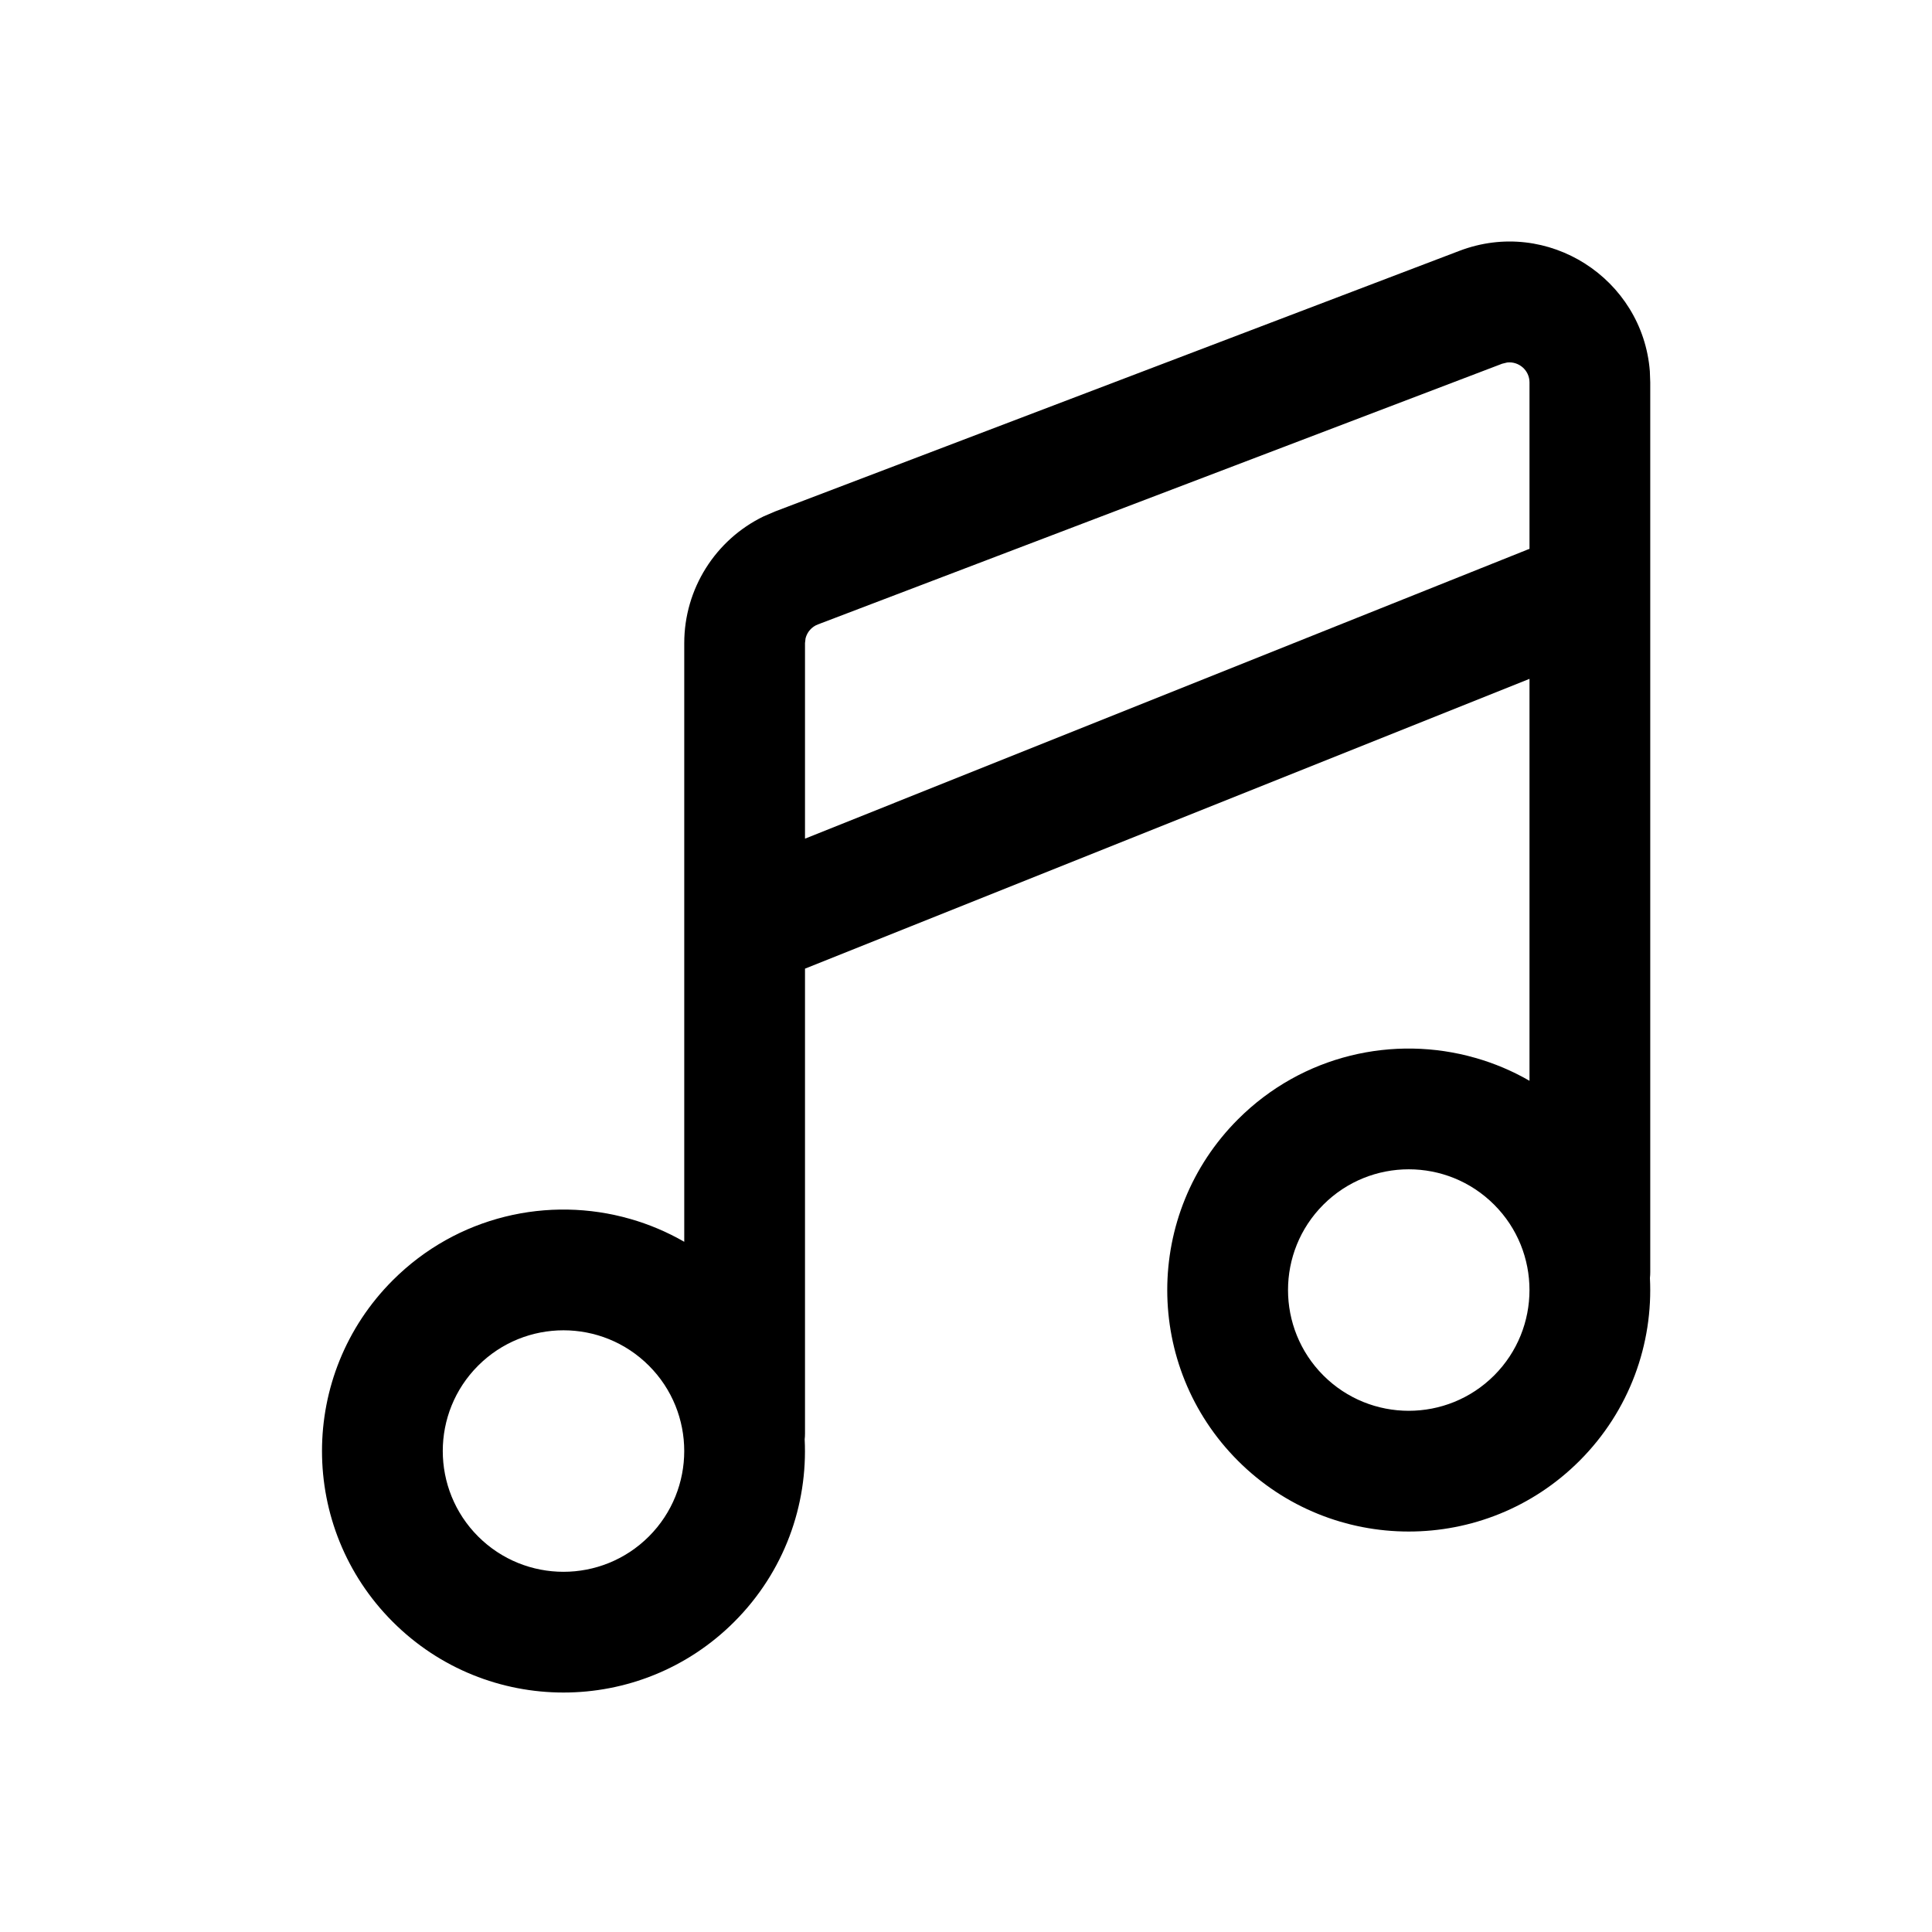 <svg width="24" height="24" viewBox="0 0 24 24" fill="none" xmlns="http://www.w3.org/2000/svg">
<path d="M20.495 4.612C20.406 3.462 19.228 2.696 18.127 3.117L9.627 6.354L9.485 6.415C8.887 6.705 8.5 7.315 8.5 7.989V11.508C8.5 11.52 8.5 11.531 8.5 11.543V15.426C8.286 15.303 8.061 15.208 7.829 15.142C6.815 14.851 5.678 15.105 4.879 15.904C3.707 17.076 3.707 18.975 4.879 20.147C6.05 21.318 7.95 21.318 9.121 20.147C9.744 19.524 10.036 18.695 9.996 17.88C9.999 17.855 10 17.831 10 17.806V12.033L19 8.433V13.426C18.787 13.303 18.561 13.208 18.329 13.142C17.315 12.851 16.178 13.105 15.379 13.904C14.207 15.076 14.207 16.975 15.379 18.147C16.55 19.318 18.45 19.318 19.621 18.147C20.245 17.523 20.537 16.692 20.496 15.876C20.499 15.851 20.5 15.826 20.5 15.8V4.751L20.495 4.612ZM5.939 16.965C6.525 16.379 7.475 16.379 8.061 16.965C8.646 17.55 8.646 18.5 8.061 19.086C7.475 19.672 6.525 19.672 5.939 19.086C5.354 18.5 5.354 17.55 5.939 16.965ZM19 6.818C18.991 6.822 18.981 6.825 18.971 6.829L10 10.418V7.989L10.007 7.929C10.027 7.851 10.083 7.786 10.16 7.757L18.661 4.518L18.723 4.503C18.866 4.487 19 4.598 19 4.751V6.818ZM16.439 14.965C17.025 14.379 17.975 14.379 18.561 14.965C19.146 15.55 19.146 16.5 18.561 17.086C17.975 17.672 17.025 17.672 16.439 17.086C15.854 16.5 15.854 15.55 16.439 14.965Z" fill="black"/>
</svg>
